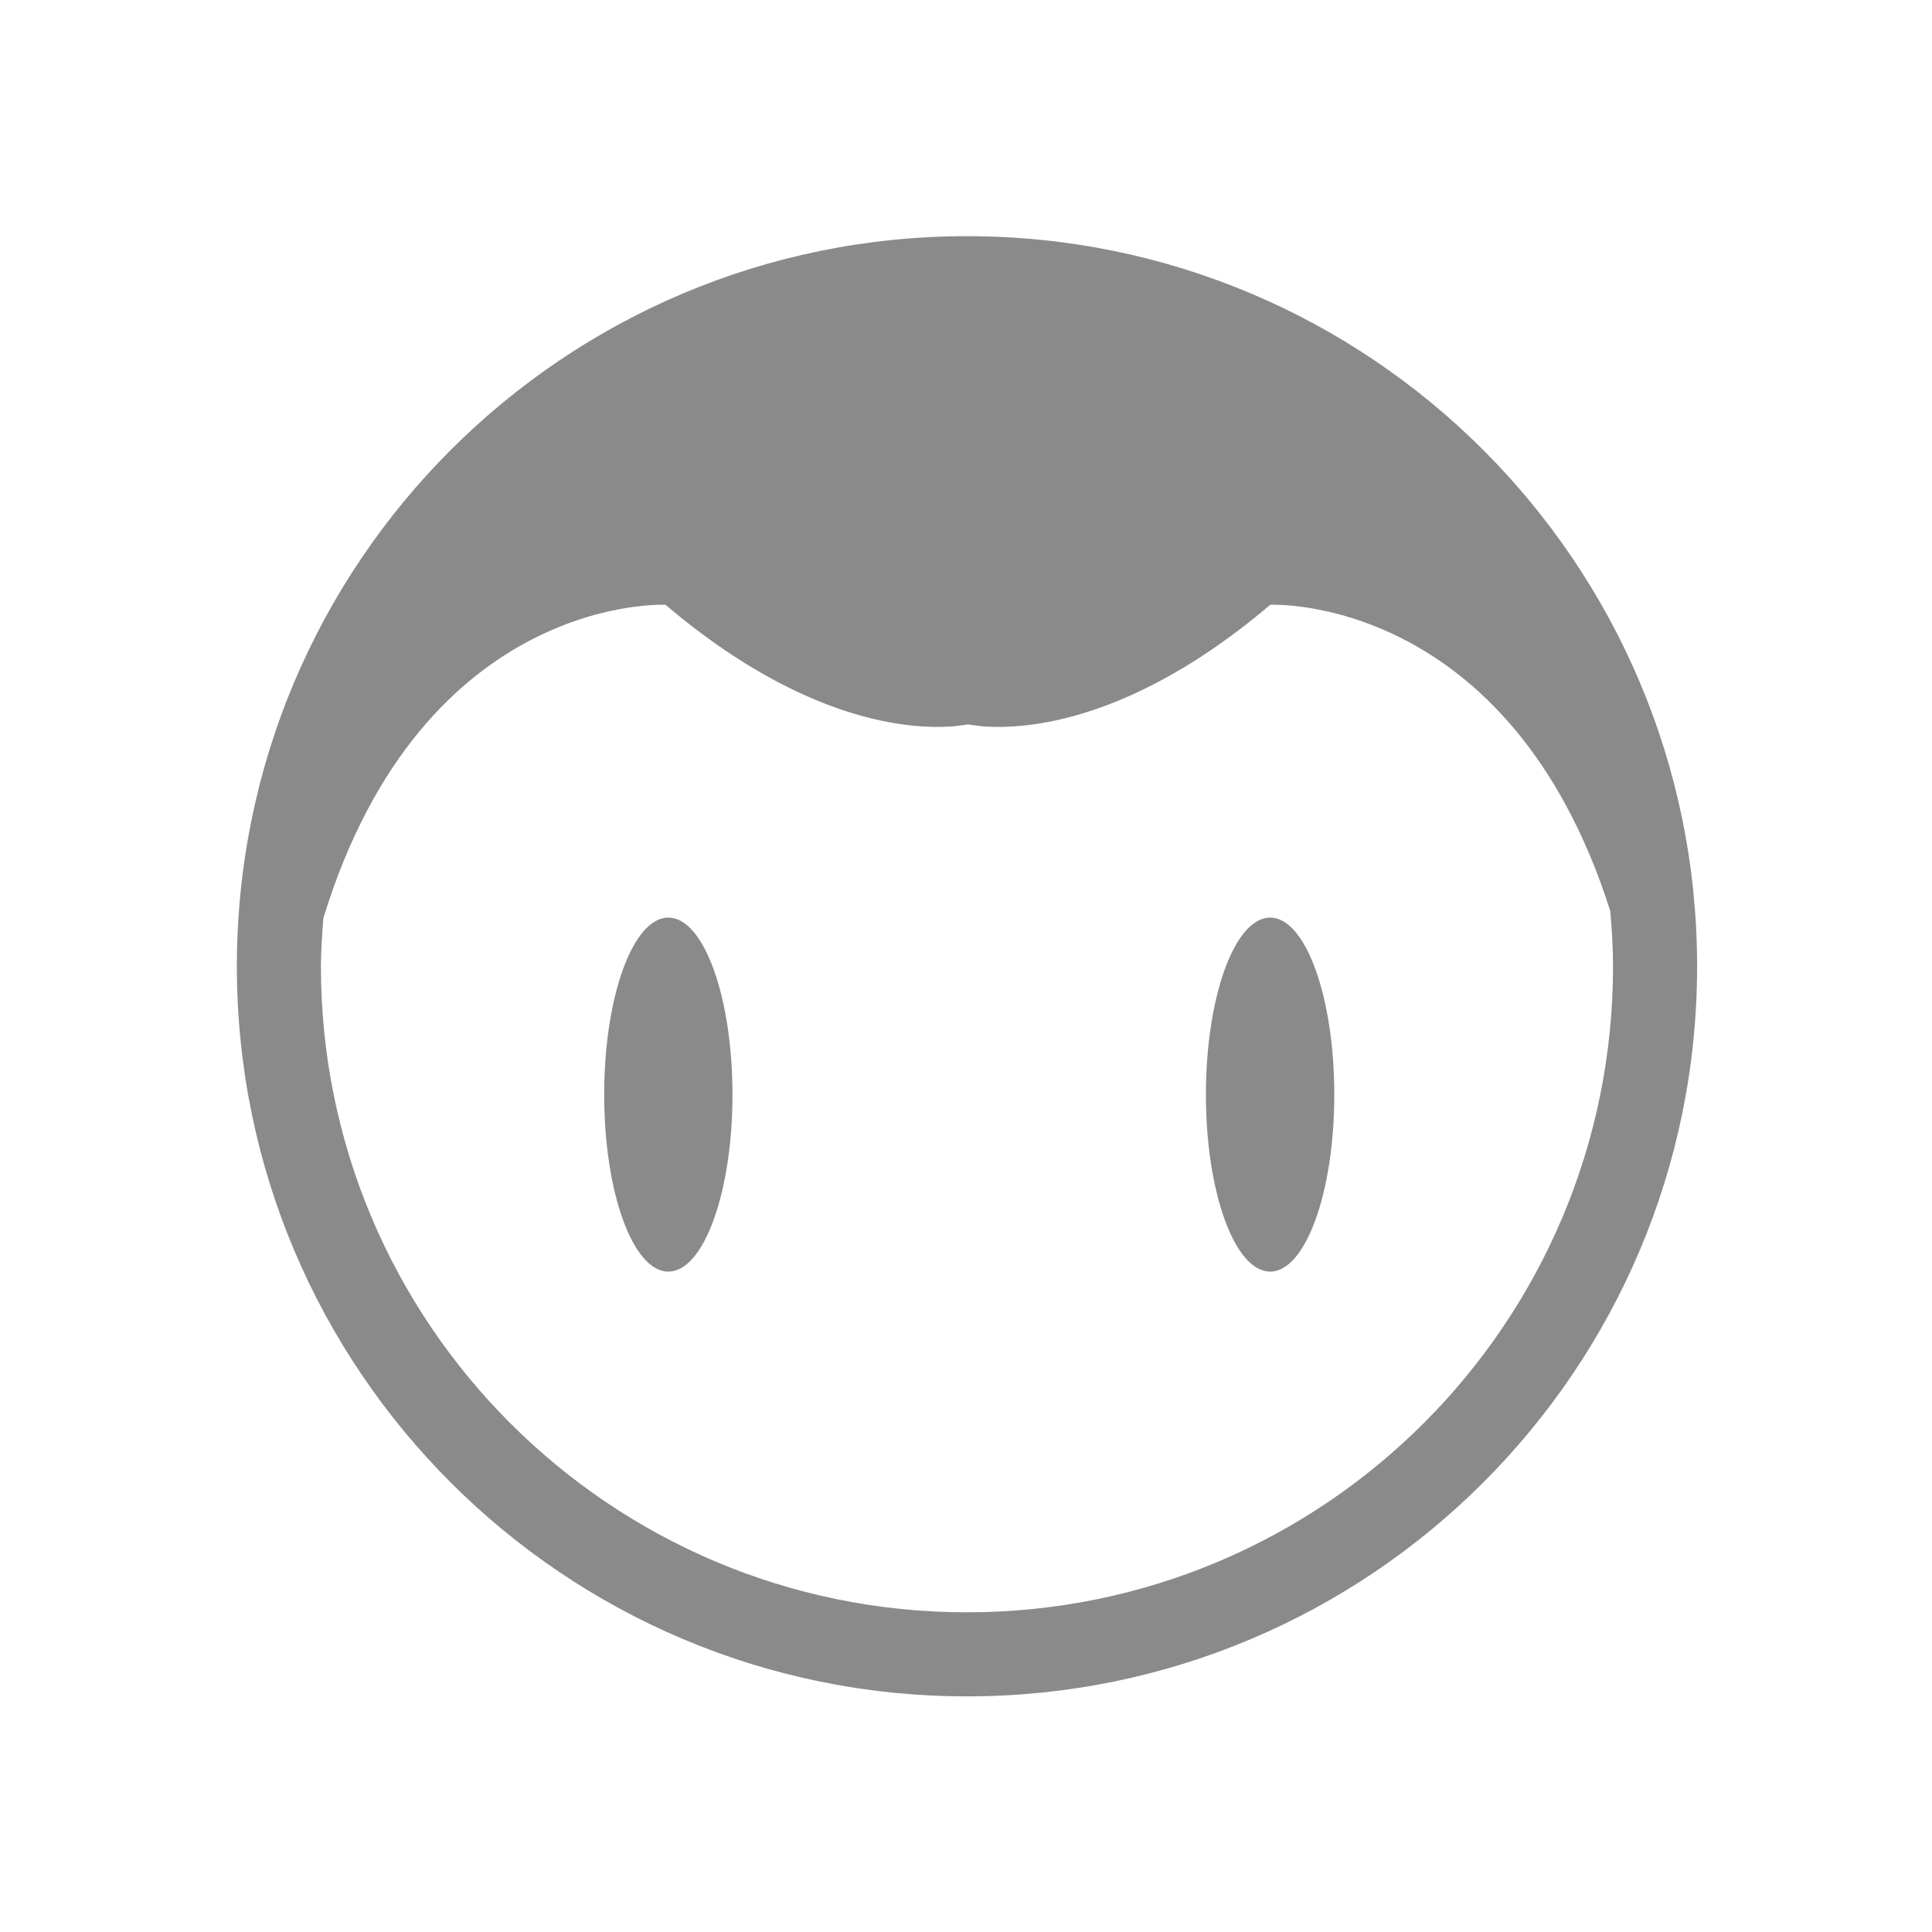 <?xml version="1.0" standalone="no"?><!DOCTYPE svg PUBLIC "-//W3C//DTD SVG 1.1//EN" "http://www.w3.org/Graphics/SVG/1.1/DTD/svg11.dtd"><svg t="1539941343754" class="icon" style="" viewBox="0 0 1024 1024" version="1.1" xmlns="http://www.w3.org/2000/svg" p-id="3479" xmlns:xlink="http://www.w3.org/1999/xlink" width="100" height="100"><defs><style type="text/css"></style></defs><path d="M388.223 580.16c0 51.787-15.222 93.819-33.995 93.819-18.8 0-33.995-42.03-33.995-93.819 0-51.817 15.195-93.819 33.995-93.819C373.001 486.342 388.223 528.343 388.223 580.16z" p-id="3480" fill="#8a8a8a"></path><path d="M707.201 580.16c0 51.787-15.245 93.819-33.995 93.819-18.8 0-34.045-42.03-34.045-93.819 0-51.817 15.245-93.819 34.045-93.819C691.956 486.342 707.201 528.343 707.201 580.16z" p-id="3481" fill="#8a8a8a"></path><path d="M512.508 125.178c-213.701 0-386.968 173.217-386.968 386.968 0 213.699 173.267 386.966 386.968 386.966 213.726 0 386.992-173.267 386.992-386.966C899.5 298.394 726.233 125.178 512.508 125.178zM512.508 854.561c-189.105 0-342.415-153.309-342.415-342.415 0-8.602 0.67-17.075 1.287-25.496C224.328 314.181 352.736 320.544 352.736 320.544c86.814 73.728 149.572 65.488 160.287 63.378 10.662 2.11 73.449 10.351 160.236-63.378 0 0 126.55-6.261 180.195 162.218 0.849 9.736 1.493 19.444 1.493 29.385C854.946 701.251 701.637 854.561 512.508 854.561z" p-id="3482" fill="#8a8a8a"></path></svg>
